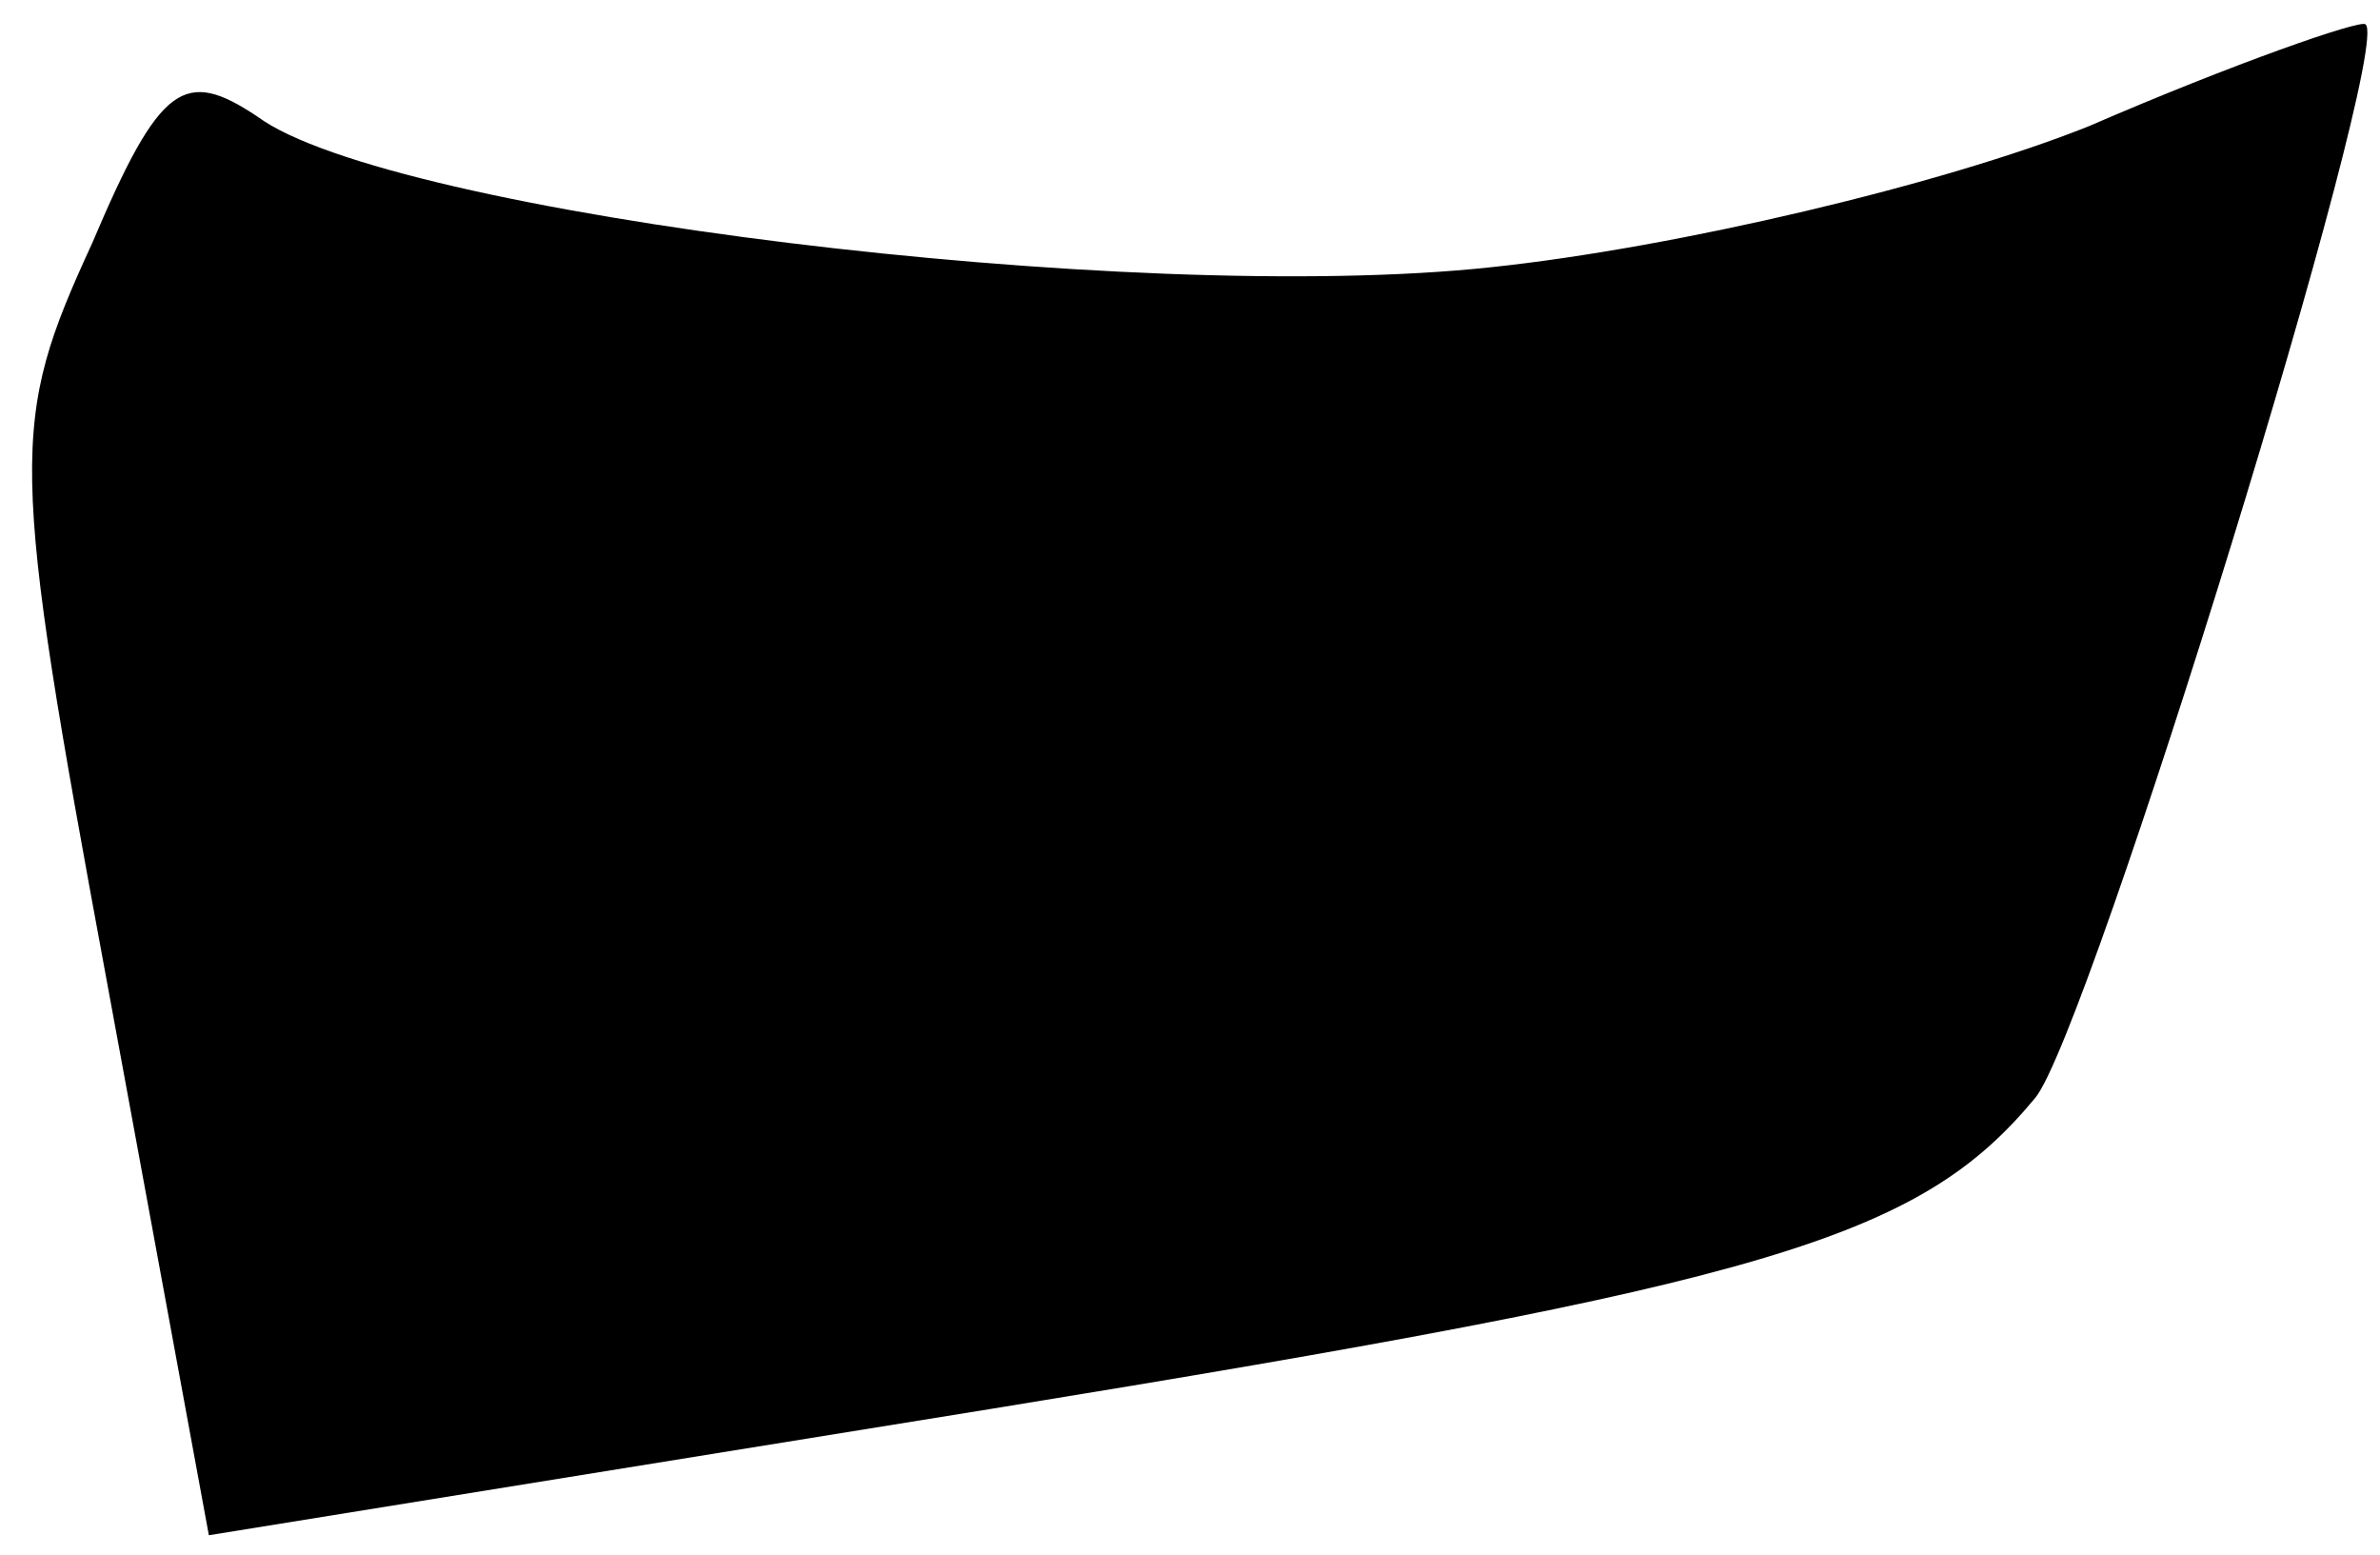 <?xml version="1.0" standalone="no"?>
<!DOCTYPE svg PUBLIC "-//W3C//DTD SVG 20010904//EN"
 "http://www.w3.org/TR/2001/REC-SVG-20010904/DTD/svg10.dtd">
<svg version="1.0" xmlns="http://www.w3.org/2000/svg"
 width="49pt" height="32pt" viewBox="0 0 49 32"
 preserveAspectRatio="xMidYMid meet">
<g transform="translate(0,32) scale(0.1,-0.1)"
fill="#000000" stroke="none">
<path fill="#000000" stroke="none" d="M430 294 c-30 -12 -85 -25 -123 -29
-74 -8 -227 11 -254 31 -15 10 -20 7 -34 -26 -17 -37 -17 -44 3 -152 l21 -114
161 26 c160 26 191 35 215 64 11 13 74 217 68 221 -1 1 -27 -8 -57 -21z"/>
</g>
</svg>
